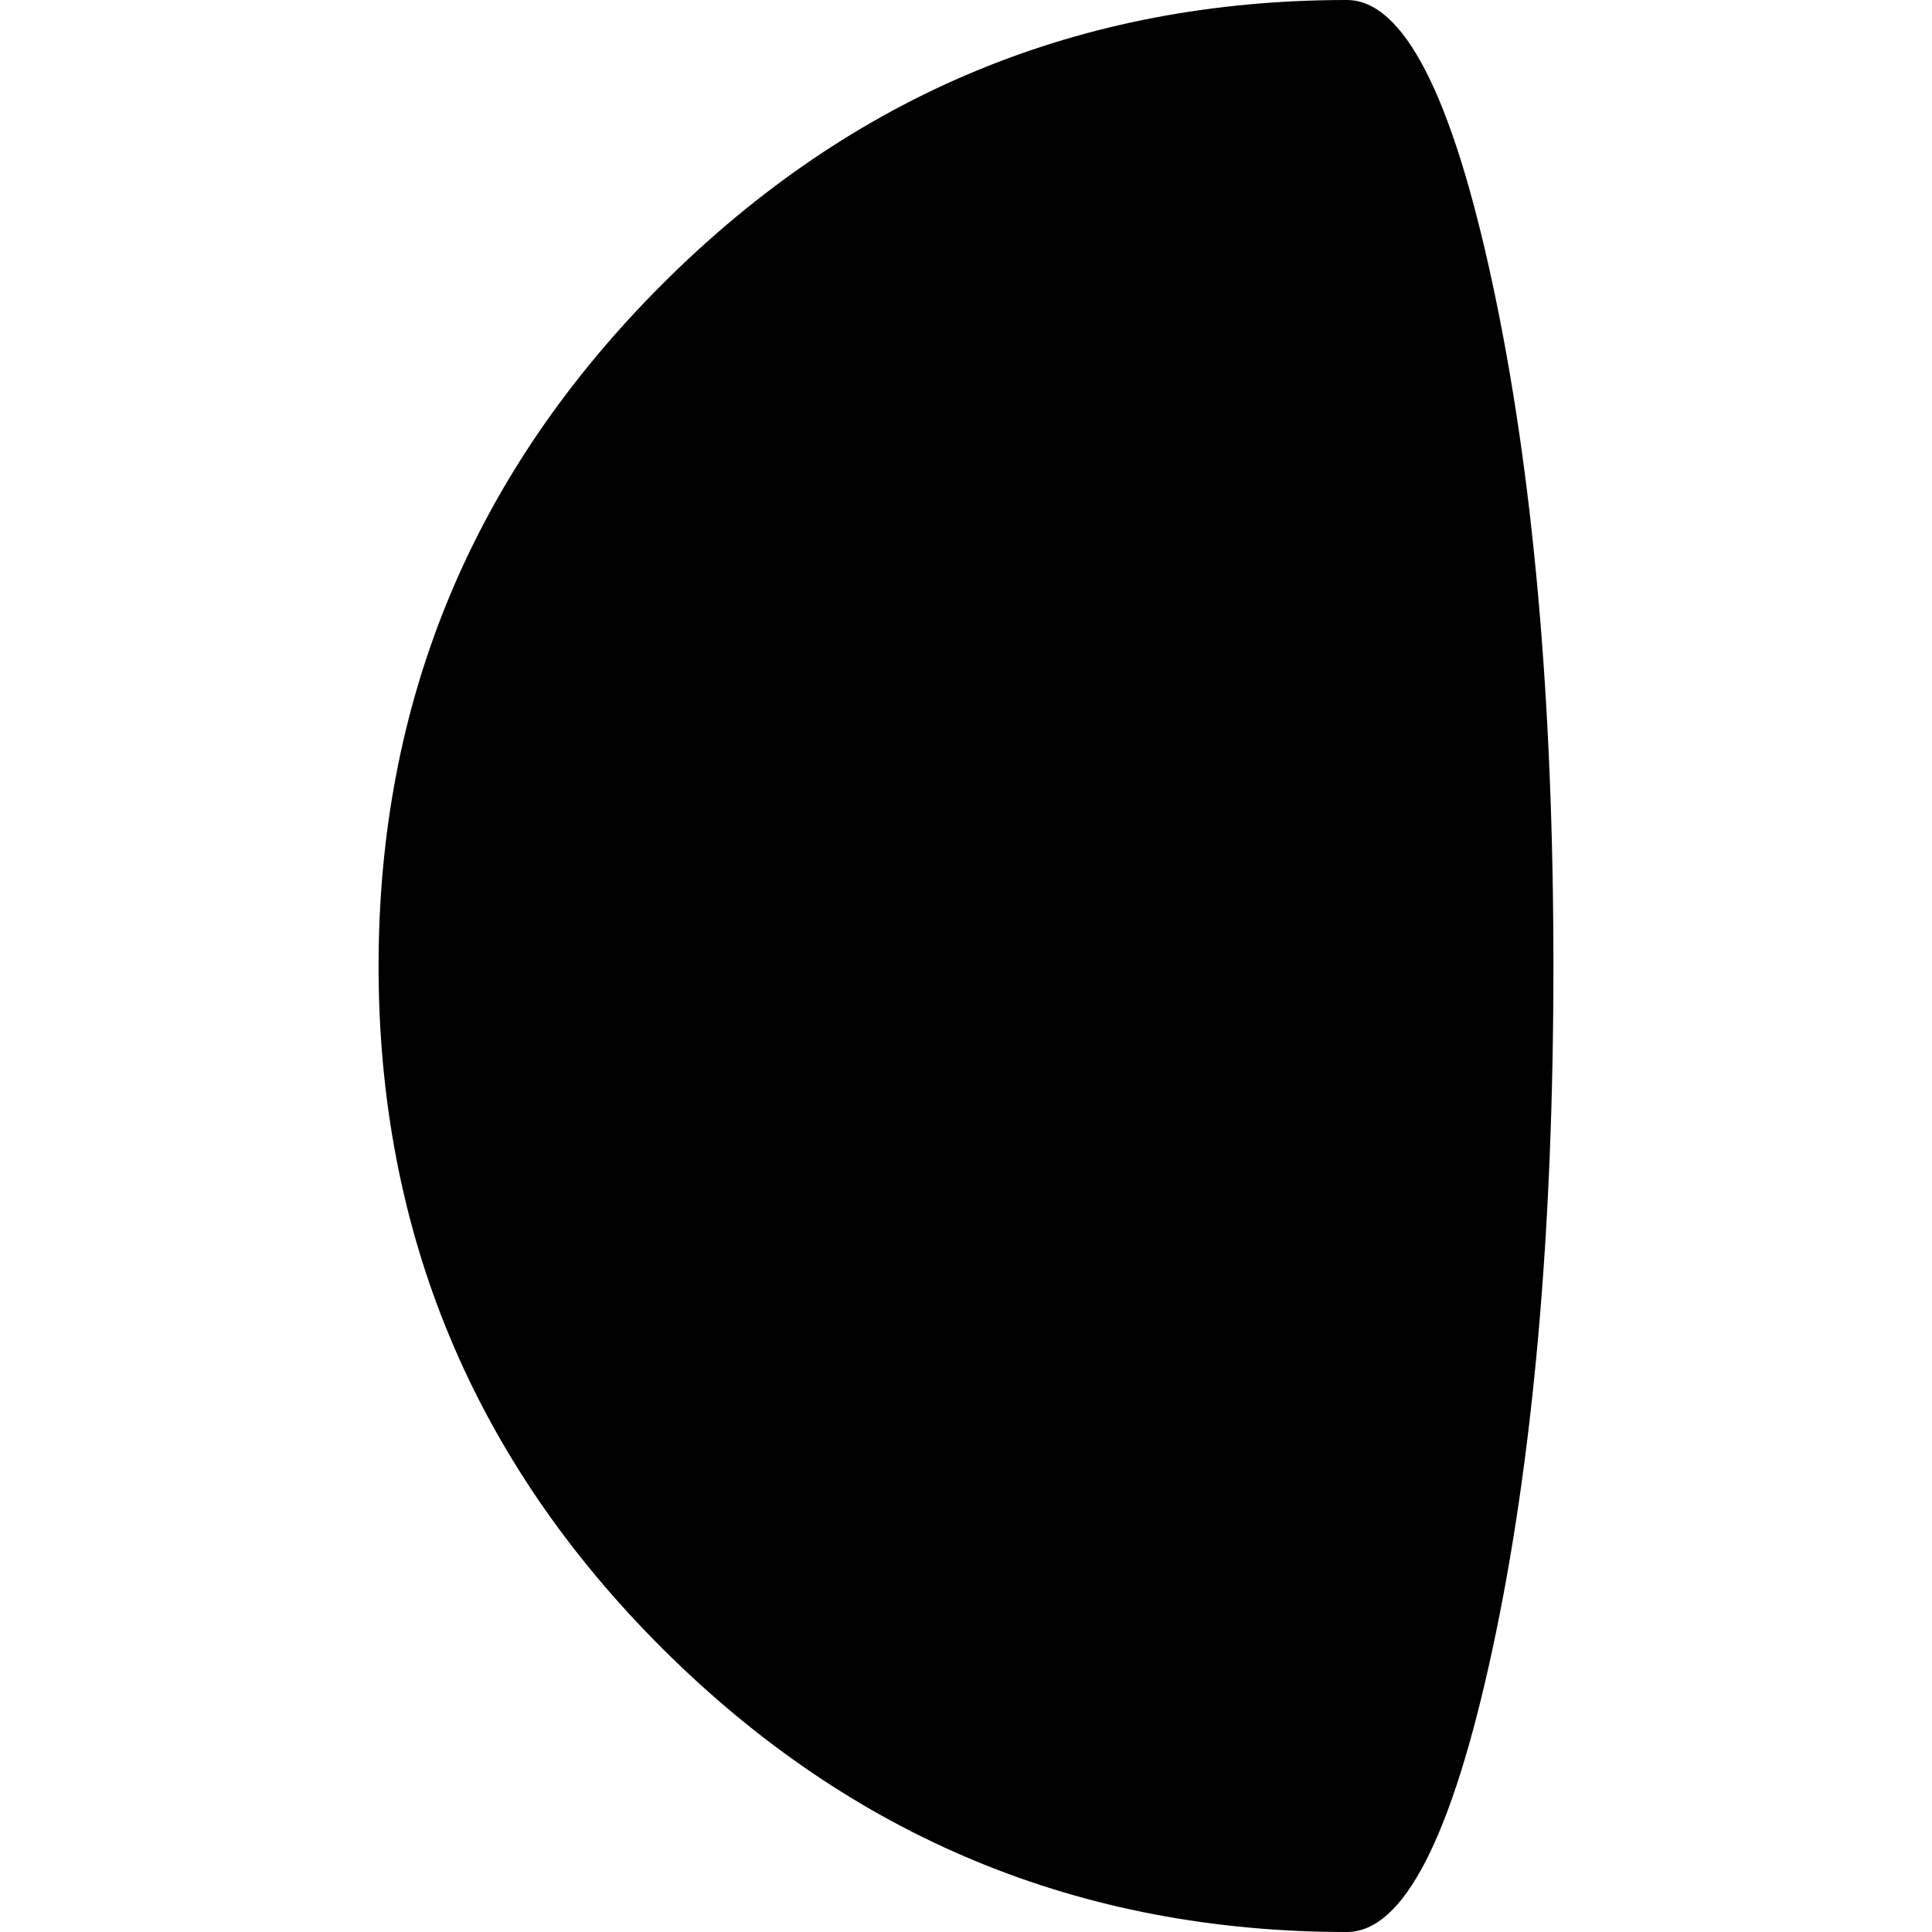 <?xml version="1.0" encoding="iso-8859-1"?>
<!-- Generator: Adobe Illustrator 16.0.0, SVG Export Plug-In . SVG Version: 6.00 Build 0)  -->
<!DOCTYPE svg PUBLIC "-//W3C//DTD SVG 1.1//EN" "http://www.w3.org/Graphics/SVG/1.1/DTD/svg11.dtd">
<svg version="1.1" id="Capa_1" xmlns="http://www.w3.org/2000/svg" xmlns:xlink="http://www.w3.org/1999/xlink" x="0px" y="0px"
	 width="108.227px" height="108.227px" viewBox="0 0 108.227 108.227" style="enable-background:new 0 0 108.227 108.227;"
	 xml:space="preserve">
<g>
	<path d="M75.446,108.227c-14.933,0-27.703-5.287-38.316-15.857C26.516,81.795,21.207,69.044,21.207,54.114
		c0-14.89,5.309-27.629,15.922-38.224C47.742,5.299,60.514,0,75.445,0c3.17,0,5.891,5.299,8.164,15.89
		c2.273,10.595,3.41,23.334,3.41,38.224c0,14.931-1.137,27.683-3.41,38.255C81.336,102.939,78.616,108.227,75.446,108.227z"/>
</g>
<g>
</g>
<g>
</g>
<g>
</g>
<g>
</g>
<g>
</g>
<g>
</g>
<g>
</g>
<g>
</g>
<g>
</g>
<g>
</g>
<g>
</g>
<g>
</g>
<g>
</g>
<g>
</g>
<g>
</g>
</svg>
